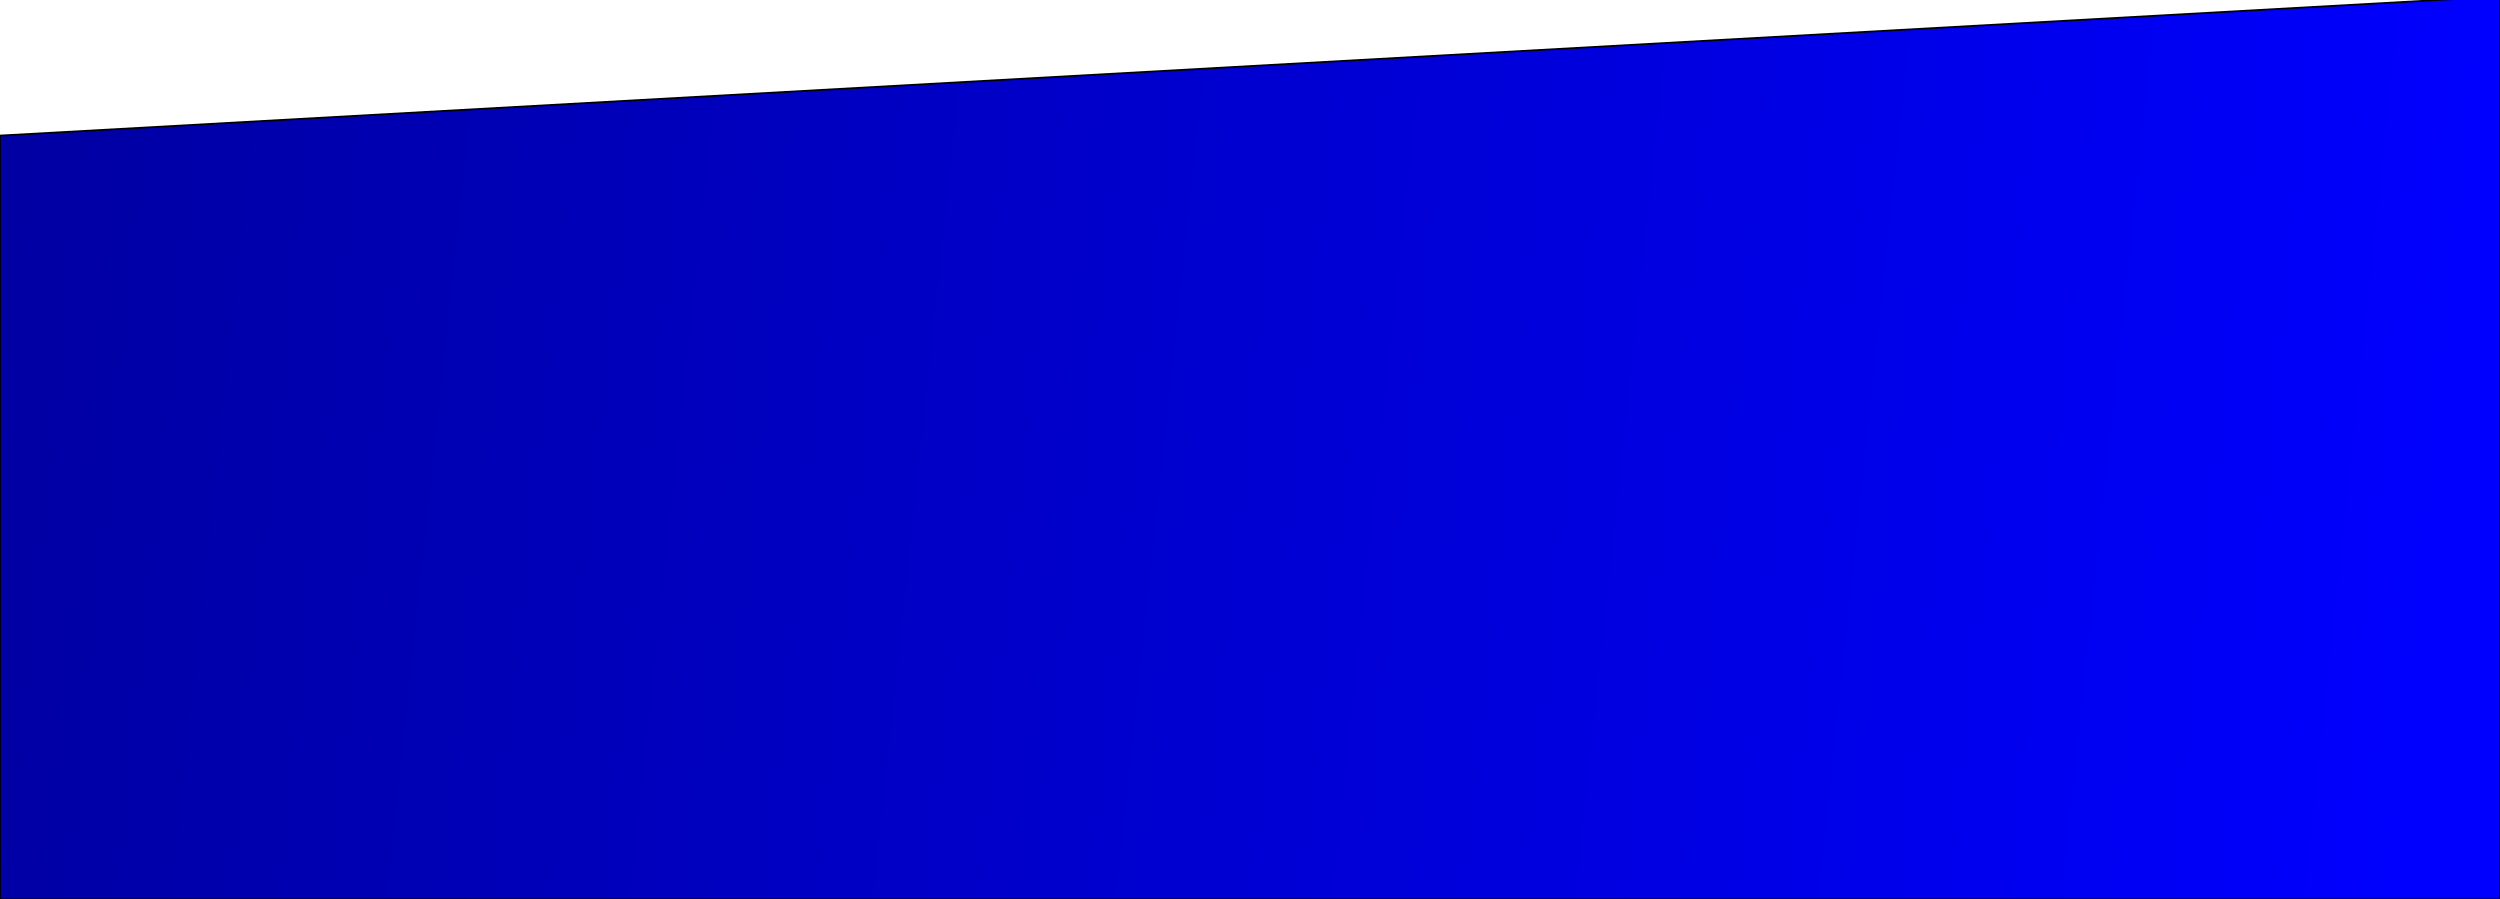 <?xml version="1.0" encoding="UTF-8" standalone="no"?>
<svg
   xmlns:dc="http://purl.org/dc/elements/1.1/"
   xmlns:cc="http://creativecommons.org/ns#"
   xmlns:rdf="http://www.w3.org/1999/02/22-rdf-syntax-ns#"
   xmlns:svg="http://www.w3.org/2000/svg"
   xmlns="http://www.w3.org/2000/svg"
   xmlns:xlink="http://www.w3.org/1999/xlink"
   xmlns:sodipodi="http://sodipodi.sourceforge.net/DTD/sodipodi-0.dtd"
   xmlns:inkscape="http://www.inkscape.org/namespaces/inkscape"
   width="1440"
   height="518"
   viewBox="0 0 381 137.054"
   version="1.1"
   id="svg8"
   inkscape:version="0.92.4 (5da689c313, 2019-01-14)"
   sodipodi:docname="blue-background.svg">
  <defs
     id="defs2">
    <linearGradient
       inkscape:collect="always"
       id="linearGradient18">
      <stop
         style="stop-color:#0000a3;stop-opacity:1"
         offset="0"
         id="stop14" />
      <stop
         style="stop-color:#0000ff;stop-opacity:1"
         offset="1"
         id="stop16" />
    </linearGradient>
    <linearGradient
       inkscape:collect="always"
       xlink:href="#linearGradient18"
       id="linearGradient20"
       x1="-9.7216798e-06"
       y1="190.479"
       x2="386.255"
       y2="232.812"
       gradientUnits="userSpaceOnUse"
       gradientTransform="matrix(0.986,-0.164,0,1,9.5894058e-6,0.688)" />
  </defs>
  <sodipodi:namedview
     id="base"
     pagecolor="#ffffff"
     bordercolor="#666666"
     borderopacity="1.0"
     inkscape:pageopacity="1"
     inkscape:pageshadow="2"
     inkscape:zoom="0.32003231"
     inkscape:cx="895.64567"
     inkscape:cy="514.73083"
     inkscape:document-units="mm"
     inkscape:current-layer="layer1"
     inkscape:document-rotation="0"
     showgrid="true"
     units="px"
     inkscape:window-width="1366"
     inkscape:window-height="715"
     inkscape:window-x="-8"
     inkscape:window-y="-8"
     inkscape:window-maximized="1">
    <inkscape:grid
       type="xygrid"
       id="grid10" />
  </sodipodi:namedview>
  <g
     inkscape:label="Layer 1"
     inkscape:groupmode="layer"
     id="layer1"
     transform="translate(0,-138.779)">
    <path
       style="fill:url(#linearGradient20);fill-opacity:1;fill-rule:evenodd;stroke:#000000;stroke-width:0.265;stroke-opacity:1"
       d="M 0,159.438 V 275.855 H 381 V 138.25 Z"
       id="rect12"
       inkscape:connector-curvature="0"
       sodipodi:nodetypes="ccccc" />
  </g>
</svg>
